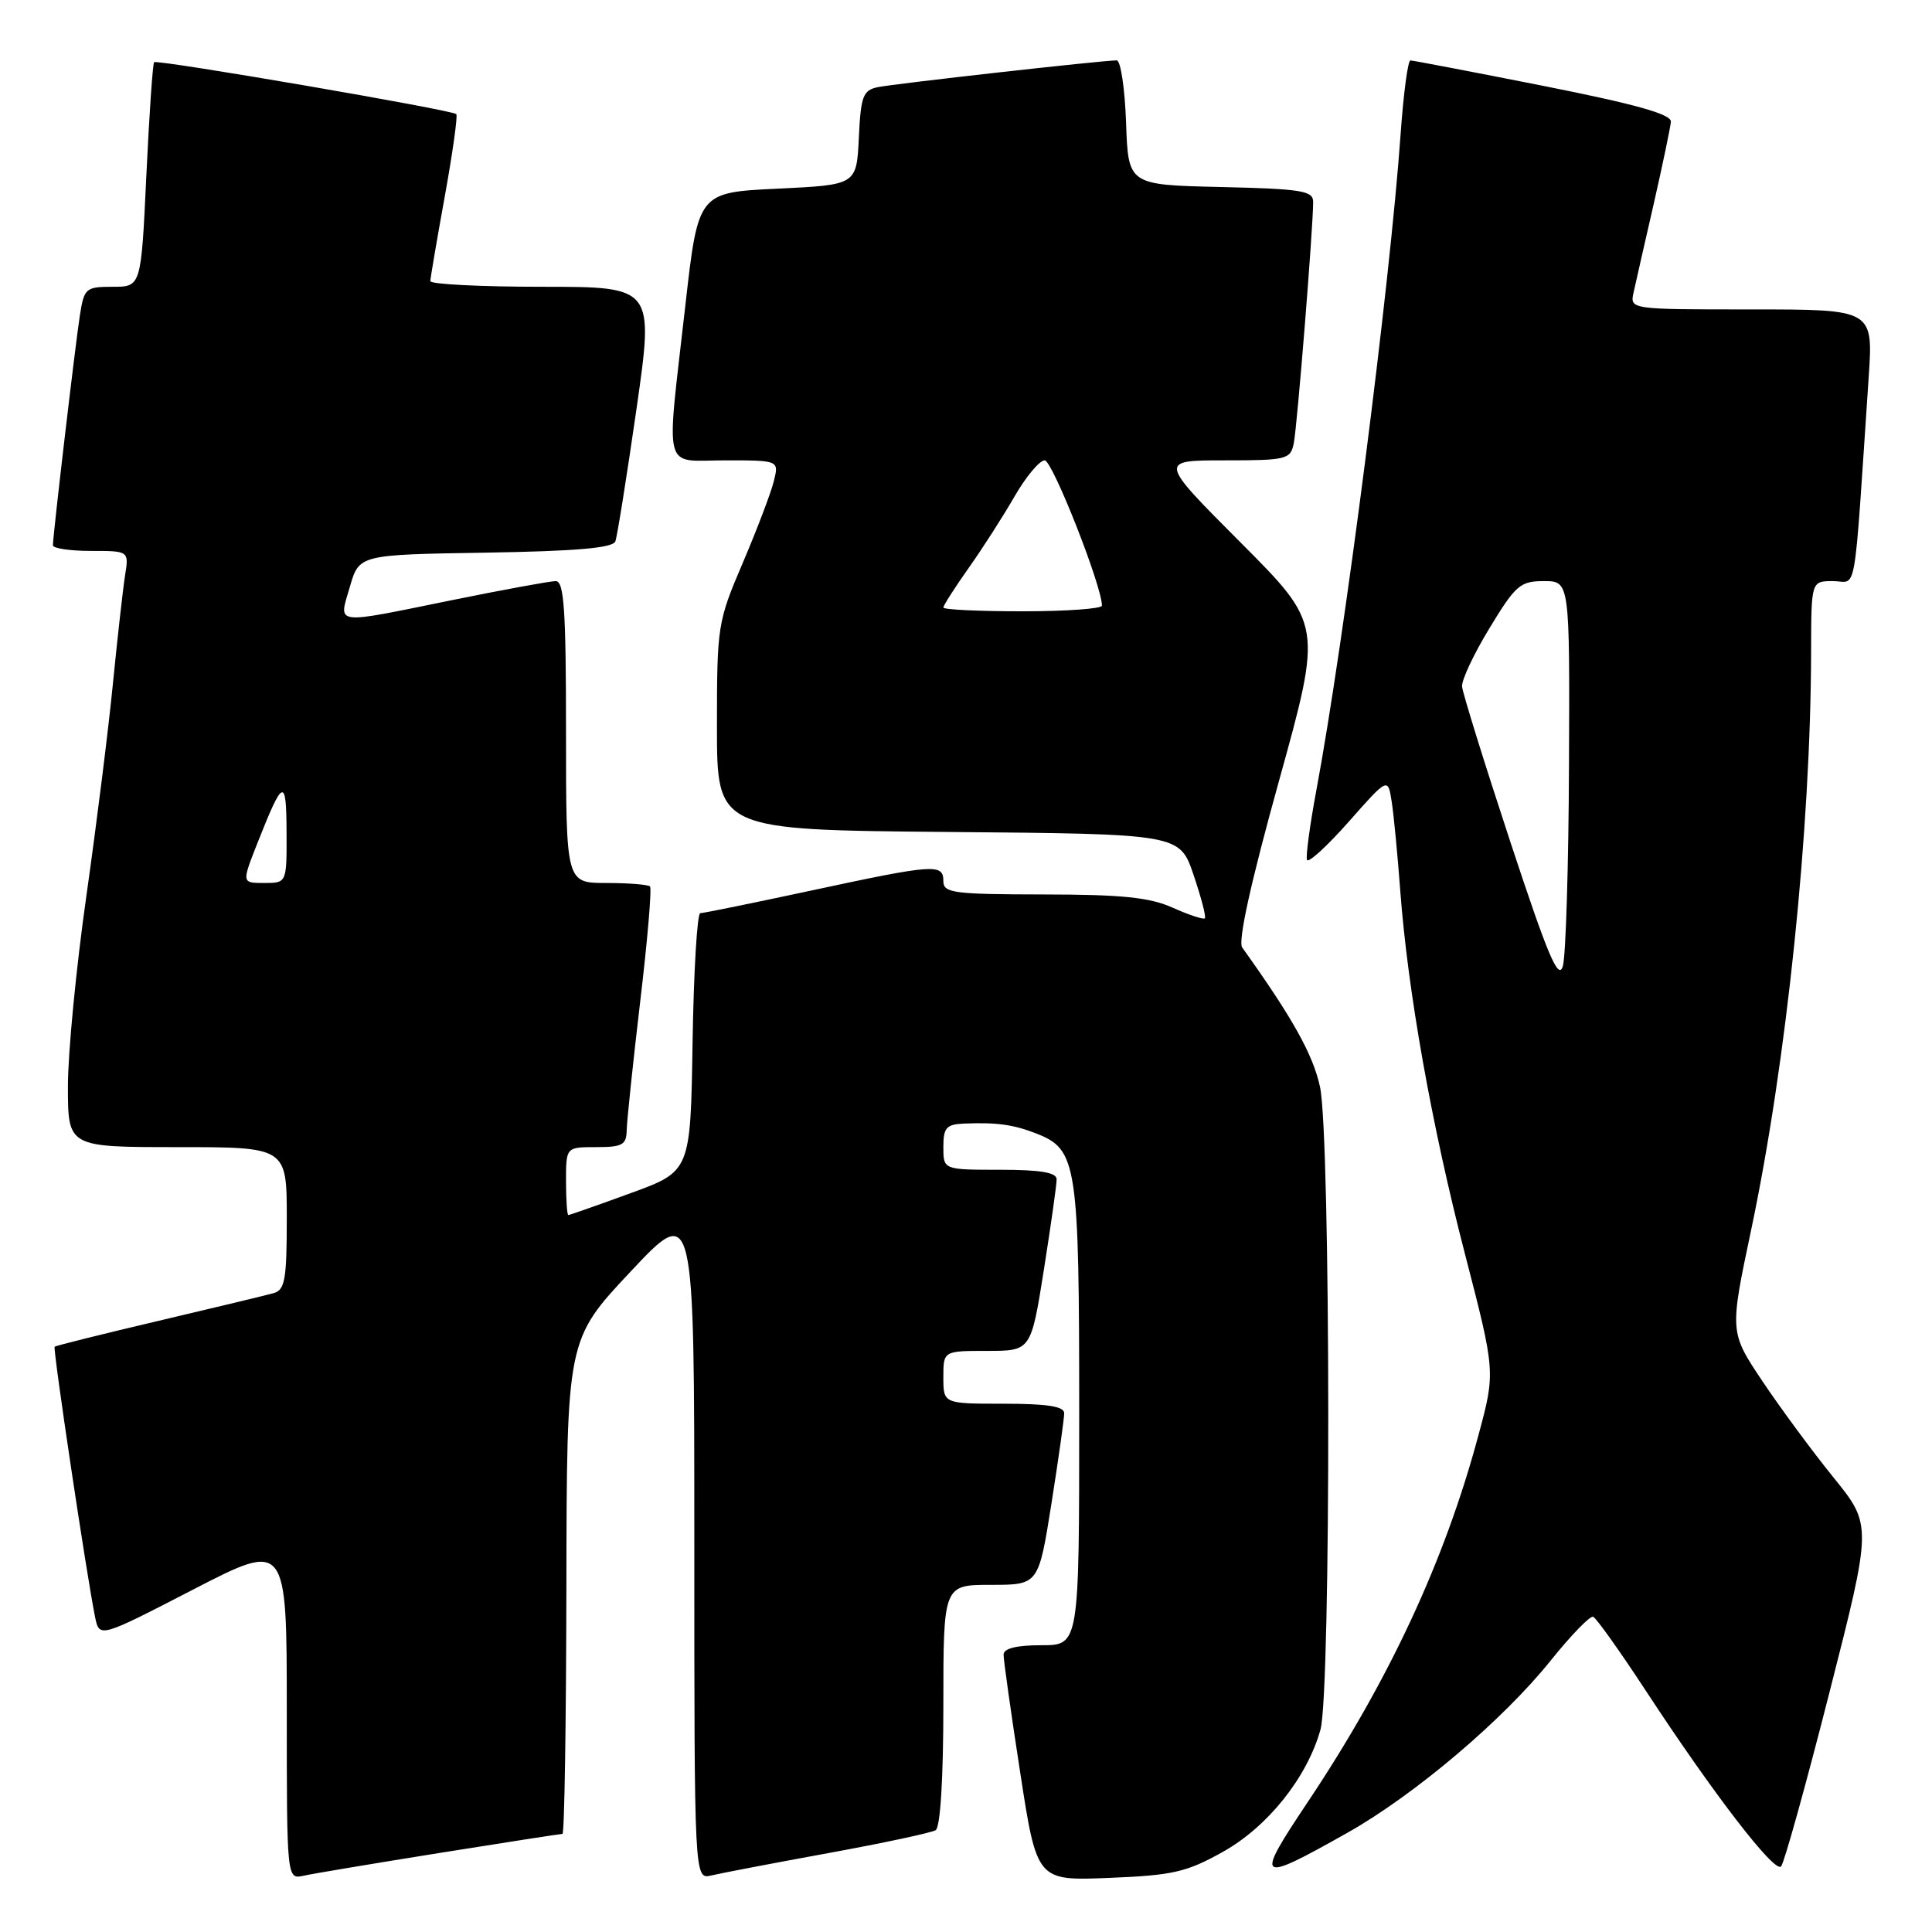 <?xml version="1.0" encoding="UTF-8" standalone="no"?>
<!DOCTYPE svg PUBLIC "-//W3C//DTD SVG 1.1//EN" "http://www.w3.org/Graphics/SVG/1.1/DTD/svg11.dtd" >
<svg xmlns="http://www.w3.org/2000/svg" xmlns:xlink="http://www.w3.org/1999/xlink" version="1.1" viewBox="0 0 256 256">
 <g >
 <path fill="currentColor"
d=" M 58.28 245.52 C 66.96 244.13 74.28 243.00 74.53 243.00 C 74.79 243.00 75.02 228.26 75.05 210.25 C 75.10 177.50 75.10 177.50 83.55 168.50 C 92.00 159.50 92.00 159.50 92.00 204.27 C 92.00 249.04 92.00 249.04 94.25 248.51 C 95.49 248.21 102.46 246.88 109.73 245.55 C 117.01 244.22 123.43 242.85 123.98 242.51 C 124.60 242.13 125.00 235.65 125.00 225.94 C 125.00 210.00 125.00 210.00 131.31 210.00 C 137.61 210.00 137.61 210.00 139.32 199.25 C 140.25 193.34 141.02 187.94 141.01 187.25 C 141.00 186.35 138.73 186.00 133.00 186.00 C 125.00 186.00 125.00 186.00 125.00 182.50 C 125.00 179.00 125.00 179.00 130.81 179.00 C 136.61 179.00 136.61 179.00 138.32 168.25 C 139.25 162.34 140.02 156.94 140.01 156.25 C 140.00 155.36 137.83 155.00 132.50 155.00 C 125.00 155.00 125.00 155.00 125.00 152.00 C 125.00 149.42 125.39 148.98 127.75 148.88 C 132.05 148.70 134.28 149.01 137.30 150.19 C 142.73 152.31 143.00 154.05 143.00 187.45 C 143.00 218.00 143.00 218.00 138.00 218.00 C 134.68 218.00 132.99 218.42 132.98 219.25 C 132.97 219.94 133.96 226.96 135.18 234.86 C 137.39 249.22 137.39 249.22 146.97 248.83 C 155.40 248.49 157.21 248.08 162.02 245.39 C 167.98 242.07 173.21 235.51 174.97 229.18 C 176.38 224.09 176.33 150.66 174.91 144.03 C 173.99 139.75 171.29 134.90 164.60 125.55 C 164.01 124.74 165.74 116.91 169.46 103.52 C 175.22 82.75 175.22 82.75 164.38 71.88 C 153.53 61.00 153.53 61.00 162.25 61.00 C 170.48 61.00 170.99 60.88 171.43 58.75 C 171.88 56.58 174.00 30.19 174.00 26.75 C 174.00 25.27 172.46 25.03 161.75 24.78 C 149.50 24.50 149.50 24.50 149.21 16.25 C 149.05 11.71 148.49 8.00 147.97 8.00 C 146.10 8.00 118.45 11.10 116.30 11.55 C 114.35 11.96 114.06 12.75 113.80 18.26 C 113.50 24.50 113.50 24.50 103.00 25.00 C 92.51 25.50 92.51 25.50 90.81 40.50 C 88.25 63.12 87.70 61.00 96.11 61.00 C 103.22 61.00 103.22 61.00 102.54 63.75 C 102.17 65.26 100.32 70.12 98.44 74.54 C 95.08 82.39 95.00 82.90 95.00 96.28 C 95.00 109.97 95.00 109.97 125.65 110.24 C 156.31 110.50 156.31 110.50 158.15 115.92 C 159.16 118.90 159.84 121.49 159.65 121.68 C 159.46 121.87 157.55 121.24 155.40 120.28 C 152.33 118.90 148.68 118.53 138.25 118.52 C 126.30 118.50 125.00 118.33 125.00 116.75 C 125.00 114.41 123.83 114.49 107.50 118.00 C 99.81 119.65 93.19 121.00 92.79 121.00 C 92.38 121.00 91.92 128.70 91.77 138.10 C 91.50 155.21 91.50 155.21 83.56 158.10 C 79.19 159.70 75.47 161.00 75.31 161.00 C 75.14 161.00 75.00 158.97 75.00 156.50 C 75.00 152.00 75.00 152.00 79.00 152.00 C 82.47 152.00 83.01 151.70 83.04 149.75 C 83.07 148.51 83.87 140.84 84.83 132.71 C 85.80 124.57 86.38 117.71 86.13 117.46 C 85.87 117.21 83.27 117.00 80.33 117.00 C 75.00 117.00 75.00 117.00 75.00 97.00 C 75.00 80.79 74.74 77.00 73.64 77.00 C 72.89 77.00 66.75 78.13 60.00 79.50 C 43.93 82.77 44.87 82.89 46.36 77.75 C 47.59 73.50 47.59 73.50 64.33 73.23 C 76.43 73.03 81.21 72.61 81.54 71.73 C 81.79 71.05 83.04 63.19 84.33 54.25 C 86.66 38.00 86.66 38.00 71.83 38.00 C 63.67 38.00 57.01 37.66 57.02 37.25 C 57.03 36.84 57.89 31.78 58.94 26.00 C 59.98 20.23 60.67 15.33 60.46 15.12 C 59.90 14.56 20.82 7.85 20.42 8.24 C 20.24 8.43 19.77 15.20 19.39 23.29 C 18.70 38.00 18.70 38.00 14.94 38.00 C 11.36 38.00 11.15 38.19 10.59 41.75 C 10.00 45.48 7.03 70.82 7.01 72.25 C 7.00 72.66 9.27 73.00 12.05 73.00 C 17.09 73.00 17.09 73.00 16.57 76.25 C 16.29 78.04 15.57 84.45 14.97 90.50 C 14.38 96.55 12.79 109.23 11.45 118.68 C 10.10 128.14 9.00 139.50 9.00 143.93 C 9.00 152.00 9.00 152.00 23.50 152.00 C 38.00 152.00 38.00 152.00 38.00 161.43 C 38.00 169.56 37.76 170.93 36.25 171.35 C 35.29 171.62 28.43 173.27 21.00 175.02 C 13.57 176.77 7.38 178.31 7.24 178.45 C 6.98 178.69 11.51 208.96 12.60 214.27 C 13.17 217.04 13.17 217.04 25.58 210.63 C 38.00 204.22 38.00 204.22 38.00 226.63 C 38.00 249.04 38.00 249.04 40.25 248.54 C 41.49 248.26 49.60 246.91 58.28 245.52 Z  M 178.51 242.87 C 187.42 237.85 199.15 227.92 205.45 220.06 C 208.15 216.70 210.69 214.07 211.10 214.23 C 211.50 214.38 214.64 218.78 218.06 224.00 C 227.01 237.67 235.16 248.26 236.00 247.31 C 236.41 246.87 239.29 236.51 242.40 224.30 C 248.06 202.09 248.06 202.09 242.97 195.80 C 240.16 192.33 235.91 186.57 233.52 183.00 C 229.18 176.50 229.18 176.50 232.03 163.00 C 236.73 140.74 239.95 109.72 239.98 86.25 C 240.00 77.00 240.00 77.00 242.89 77.00 C 246.13 77.00 245.57 80.19 247.61 50.00 C 248.21 41.00 248.21 41.00 232.09 41.00 C 215.96 41.00 215.96 41.00 216.46 38.75 C 216.73 37.51 217.93 32.23 219.13 27.00 C 220.32 21.77 221.34 16.88 221.40 16.13 C 221.47 15.14 216.80 13.82 204.50 11.38 C 195.15 9.53 187.22 8.01 186.89 8.01 C 186.55 8.00 185.97 12.39 185.59 17.75 C 184.19 37.67 178.13 84.90 174.41 104.79 C 173.56 109.36 173.01 113.47 173.18 113.94 C 173.36 114.40 175.84 112.13 178.71 108.89 C 183.91 103.00 183.91 103.00 184.41 106.25 C 184.69 108.04 185.19 113.33 185.54 118.00 C 186.53 131.29 189.69 149.09 194.11 166.14 C 198.16 181.79 198.16 181.79 195.91 190.14 C 191.45 206.79 184.06 222.66 173.27 238.80 C 166.21 249.37 166.52 249.62 178.51 242.87 Z  M 34.08 111.79 C 37.52 103.08 37.94 102.91 37.97 110.25 C 38.00 117.00 38.00 117.00 35.01 117.00 C 32.03 117.00 32.03 117.00 34.08 111.79 Z  M 125.00 80.50 C 125.00 80.23 126.51 77.87 128.36 75.25 C 130.21 72.64 132.95 68.36 134.45 65.75 C 135.96 63.14 137.75 61.00 138.43 61.00 C 139.45 61.00 146.05 77.75 146.01 80.25 C 146.01 80.66 141.28 81.00 135.50 81.00 C 129.72 81.00 125.00 80.78 125.00 80.50 Z  M 200.11 111.50 C 196.67 101.05 193.80 91.81 193.73 90.96 C 193.66 90.11 195.30 86.62 197.38 83.21 C 200.82 77.54 201.44 77.00 204.57 77.00 C 208.00 77.00 208.00 77.00 207.90 101.25 C 207.85 114.59 207.48 126.62 207.09 128.00 C 206.51 130.00 205.11 126.66 200.11 111.50 Z "/>
</g>
</svg>
